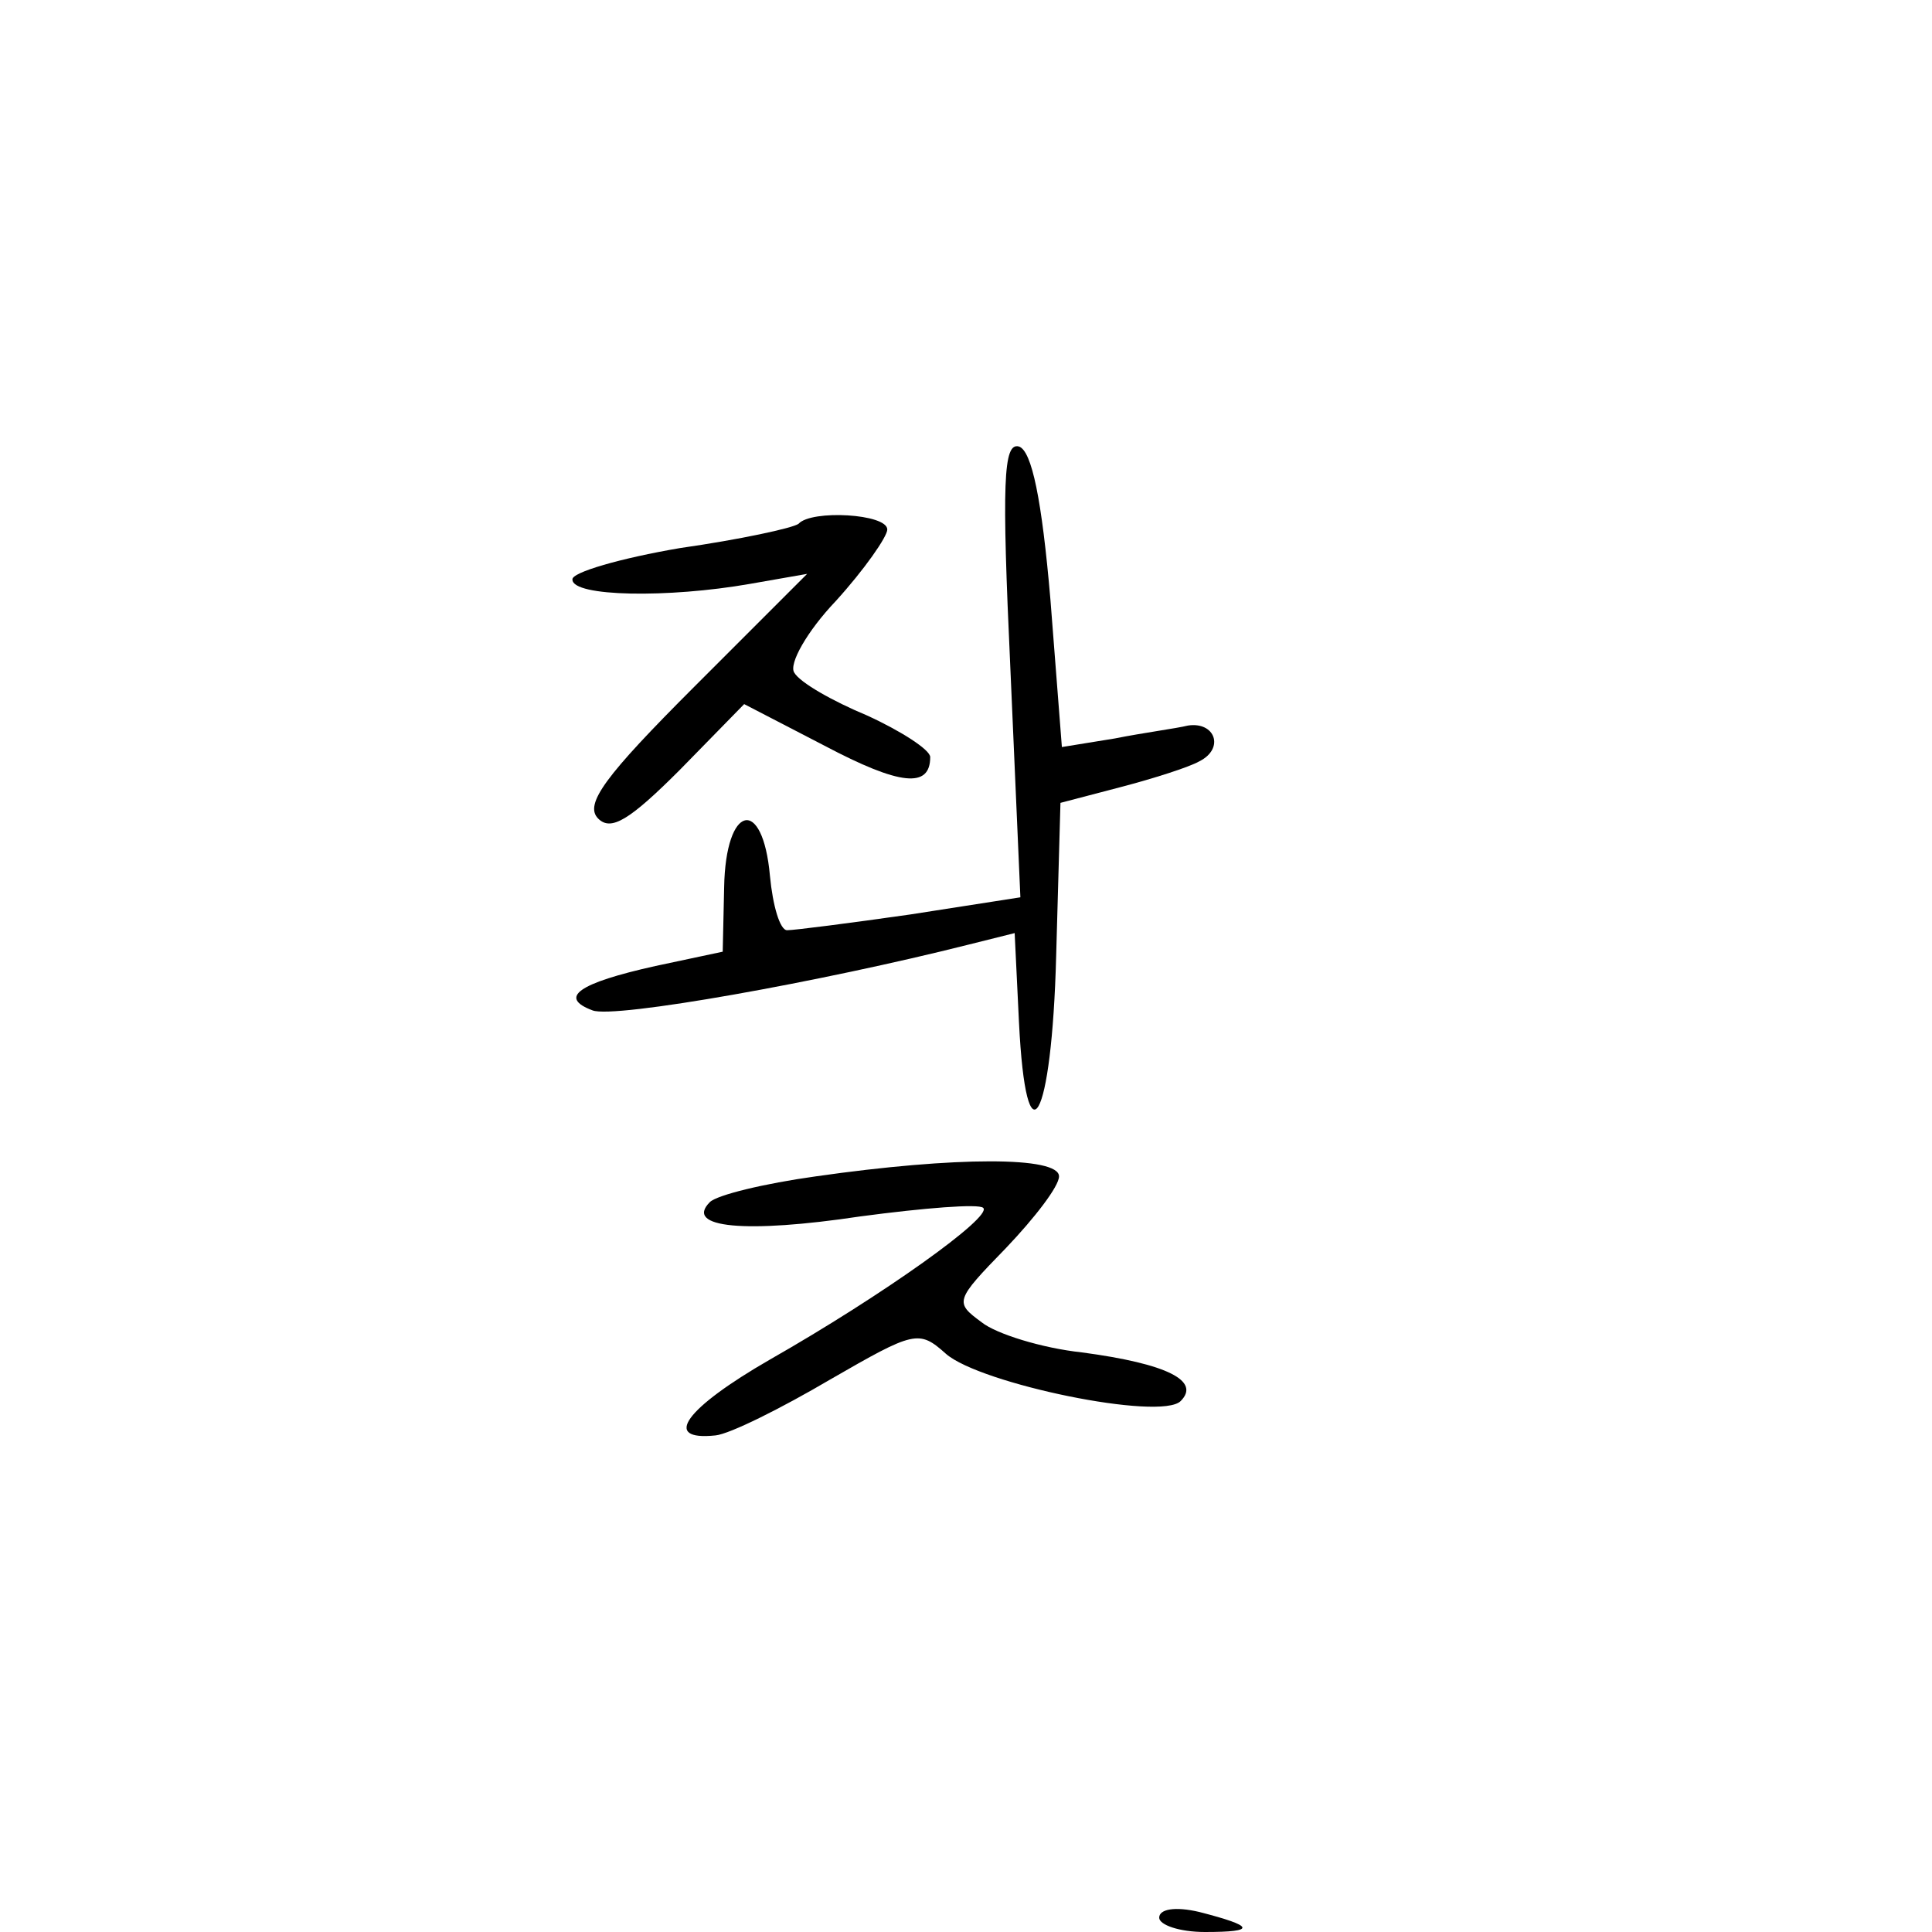 <?xml version="1.0" standalone="no"?>
<!DOCTYPE svg PUBLIC "-//W3C//DTD SVG 20010904//EN"
 "http://www.w3.org/TR/2001/REC-SVG-20010904/DTD/svg10.dtd">
<svg version="1.0" xmlns="http://www.w3.org/2000/svg"
 width="135pt" height="135pt" viewBox="0 0 135 135"
 preserveAspectRatio="xMidYMid meet">
<g transform="translate(0,135) scale(0.1,-0.1)"
fill="#000000" stroke="none">
<path d="M706 883 l7 -160 -77 -12 c-42 -6 -81 -11 -86 -11 -5 0 -10 17 -12
38 -5 56 -31 50 -32 -8 l-1 -45 -47 -10 c-54 -12 -68 -22 -44 -31 15 -6 160
20 263 46 l32 8 3 -62 c5 -102 23 -70 26 46 l3 107 42 11 c23 6 48 14 55 18
18 9 11 28 -8 25 -8 -2 -31 -5 -51 -9 l-37 -6 -8 103 c-6 70 -13 104 -22 107
-11 3 -12 -25 -6 -155z"/>
<path d="M558 984 c-4 -3 -41 -11 -83 -17 -41 -7 -76 -17 -75 -22 0 -12 67
-13 124 -3 l40 7 -79 -79 c-62 -62 -77 -82 -67 -92 9 -9 22 -1 57 34 l45 46
56 -29 c53 -28 74 -30 74 -8 0 5 -20 18 -44 29 -24 10 -47 23 -51 30 -4 6 9
29 29 50 20 22 36 45 36 50 0 11 -53 14 -62 4z"/>
<path d="M570 528 c-36 -5 -69 -13 -74 -18 -18 -18 25 -22 105 -10 45 6 83 9
86 6 7 -6 -70 -61 -149 -106 -59 -34 -76 -57 -38 -53 10 1 46 19 80 39 59 34
62 35 81 18 24 -21 150 -47 164 -33 14 14 -9 26 -69 34 -28 3 -60 13 -70 21
-19 14 -19 15 17 52 20 21 37 43 37 50 0 14 -72 14 -170 0z"/>
<path d="M810 10 c0 -5 14 -10 32 -10 36 0 35 4 -4 14 -17 4 -28 2 -28 -4z"/>
</g>
</svg>
